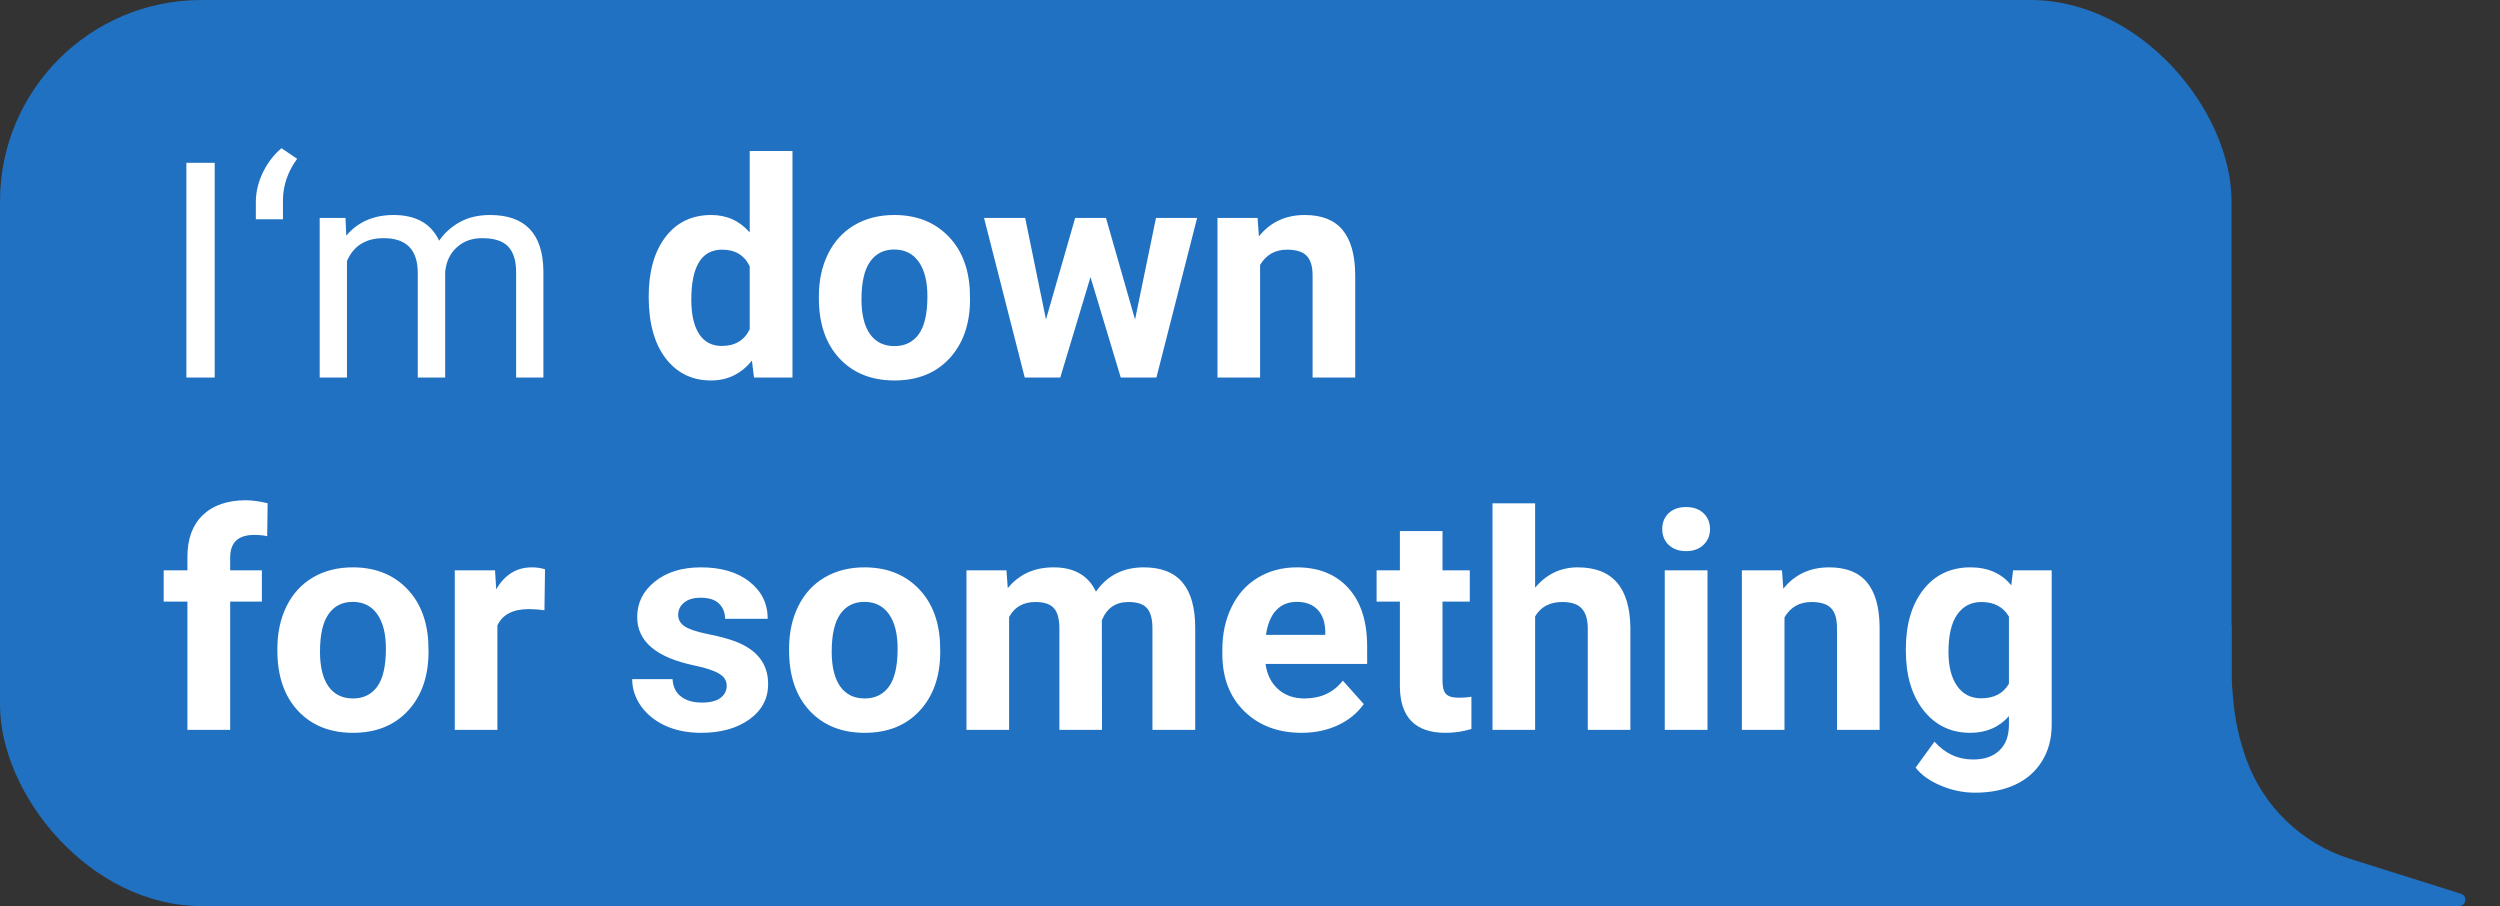 <svg width="298" height="108" viewBox="0 0 298 108" fill="none" xmlns="http://www.w3.org/2000/svg">
<rect x="0" y="0" width="298" height="108" fill="#333333" stroke="none"/>
<rect width="266" height="108" rx="24" fill="#2071C1"/>
<path d="M266 74.5V81L266.193 83.312C266.397 85.76 266.921 88.171 267.753 90.482V90.482C269.799 96.164 274.382 100.565 280.142 102.378L293.345 106.535C294.164 106.792 293.978 108 293.12 108H227L266 74.5Z" fill="#2071C1"/>
<path d="M25.592 45H22.217V19.406H25.592V45ZM33.555 17.666L35.418 18.932C34.328 20.42 33.766 22.025 33.73 23.748V26.139H30.496V24.1C30.496 22.904 30.777 21.721 31.34 20.549C31.914 19.377 32.652 18.416 33.555 17.666ZM41.184 25.98L41.272 28.09C42.666 26.449 44.547 25.629 46.914 25.629C49.574 25.629 51.385 26.648 52.346 28.688C52.978 27.773 53.799 27.035 54.807 26.473C55.826 25.91 57.027 25.629 58.41 25.629C62.582 25.629 64.703 27.838 64.773 32.256V45H61.522V32.449C61.522 31.09 61.211 30.076 60.59 29.408C59.969 28.729 58.926 28.389 57.461 28.389C56.254 28.389 55.252 28.752 54.455 29.479C53.658 30.193 53.195 31.16 53.066 32.379V45H49.797V32.537C49.797 29.771 48.443 28.389 45.736 28.389C43.603 28.389 42.145 29.297 41.359 31.113V45H38.107V25.98H41.184ZM77.324 35.35C77.324 32.385 77.986 30.023 79.311 28.266C80.647 26.508 82.469 25.629 84.777 25.629C86.629 25.629 88.158 26.32 89.365 27.703V18H94.463V45H89.875L89.629 42.978C88.363 44.56 86.734 45.352 84.742 45.352C82.504 45.352 80.705 44.473 79.346 42.715C77.998 40.945 77.324 38.49 77.324 35.35ZM82.404 35.719C82.404 37.5 82.715 38.865 83.336 39.815C83.957 40.764 84.859 41.238 86.043 41.238C87.613 41.238 88.721 40.576 89.365 39.252V31.746C88.732 30.422 87.637 29.76 86.078 29.76C83.629 29.76 82.404 31.746 82.404 35.719ZM97.609 35.315C97.609 33.428 97.973 31.746 98.699 30.27C99.426 28.793 100.469 27.65 101.828 26.842C103.199 26.033 104.787 25.629 106.592 25.629C109.158 25.629 111.25 26.414 112.867 27.984C114.496 29.555 115.404 31.688 115.592 34.383L115.627 35.684C115.627 38.602 114.812 40.945 113.184 42.715C111.555 44.473 109.369 45.352 106.627 45.352C103.885 45.352 101.693 44.473 100.053 42.715C98.424 40.957 97.609 38.566 97.609 35.543V35.315ZM102.689 35.684C102.689 37.488 103.029 38.871 103.709 39.832C104.389 40.781 105.361 41.256 106.627 41.256C107.857 41.256 108.818 40.787 109.51 39.85C110.201 38.9 110.547 37.389 110.547 35.315C110.547 33.545 110.201 32.174 109.51 31.201C108.818 30.229 107.846 29.742 106.592 29.742C105.35 29.742 104.389 30.229 103.709 31.201C103.029 32.162 102.689 33.656 102.689 35.684ZM135.297 38.092L137.793 25.98H142.697L137.846 45H133.592L129.988 33.029L126.385 45H122.148L117.297 25.98H122.201L124.68 38.074L128.16 25.98H131.834L135.297 38.092ZM149.904 25.98L150.062 28.178C151.422 26.479 153.244 25.629 155.529 25.629C157.545 25.629 159.045 26.221 160.029 27.404C161.014 28.588 161.518 30.357 161.541 32.713V45H156.461V32.836C156.461 31.758 156.227 30.979 155.758 30.498C155.289 30.006 154.51 29.76 153.42 29.76C151.99 29.76 150.918 30.369 150.203 31.588V45H145.123V25.98H149.904ZM22.34 87V71.707H19.51V67.981H22.34V66.363C22.34 64.231 22.949 62.578 24.168 61.406C25.398 60.223 27.115 59.631 29.318 59.631C30.021 59.631 30.883 59.748 31.902 59.982L31.85 63.92C31.428 63.815 30.912 63.762 30.303 63.762C28.393 63.762 27.438 64.658 27.438 66.451V67.981H31.217V71.707H27.438V87H22.34ZM33.062 77.314C33.062 75.428 33.426 73.746 34.152 72.269C34.879 70.793 35.922 69.65 37.281 68.842C38.652 68.033 40.24 67.629 42.045 67.629C44.611 67.629 46.703 68.414 48.32 69.984C49.949 71.555 50.857 73.688 51.045 76.383L51.08 77.684C51.08 80.602 50.266 82.945 48.637 84.715C47.008 86.473 44.822 87.352 42.08 87.352C39.338 87.352 37.147 86.473 35.506 84.715C33.877 82.957 33.062 80.566 33.062 77.543V77.314ZM38.143 77.684C38.143 79.488 38.482 80.871 39.162 81.832C39.842 82.781 40.815 83.256 42.08 83.256C43.31 83.256 44.272 82.787 44.963 81.85C45.654 80.9 46 79.389 46 77.314C46 75.545 45.654 74.174 44.963 73.201C44.272 72.228 43.299 71.742 42.045 71.742C40.803 71.742 39.842 72.228 39.162 73.201C38.482 74.162 38.143 75.656 38.143 77.684ZM64.897 72.744C64.205 72.65 63.596 72.603 63.068 72.603C61.147 72.603 59.887 73.254 59.289 74.555V87H54.209V67.981H59.008L59.148 70.248C60.168 68.502 61.58 67.629 63.385 67.629C63.947 67.629 64.475 67.705 64.967 67.857L64.897 72.744ZM86.623 81.744C86.623 81.123 86.312 80.637 85.691 80.285C85.082 79.922 84.098 79.6 82.738 79.318C78.215 78.369 75.953 76.447 75.953 73.553C75.953 71.865 76.65 70.459 78.045 69.334C79.451 68.197 81.285 67.629 83.547 67.629C85.961 67.629 87.889 68.197 89.33 69.334C90.783 70.471 91.51 71.947 91.51 73.764H86.43C86.43 73.037 86.195 72.439 85.727 71.971C85.258 71.49 84.525 71.25 83.529 71.25C82.674 71.25 82.012 71.443 81.543 71.83C81.074 72.217 80.84 72.709 80.84 73.307C80.84 73.869 81.103 74.326 81.631 74.678C82.17 75.018 83.072 75.316 84.338 75.574C85.603 75.82 86.67 76.102 87.537 76.418C90.221 77.402 91.562 79.107 91.562 81.533C91.562 83.268 90.818 84.674 89.33 85.752C87.842 86.818 85.92 87.352 83.564 87.352C81.971 87.352 80.553 87.07 79.311 86.508C78.08 85.934 77.113 85.154 76.41 84.17C75.707 83.174 75.356 82.102 75.356 80.953H80.172C80.219 81.856 80.553 82.547 81.174 83.027C81.795 83.508 82.627 83.748 83.67 83.748C84.643 83.748 85.375 83.566 85.867 83.203C86.371 82.828 86.623 82.342 86.623 81.744ZM94.059 77.314C94.059 75.428 94.422 73.746 95.148 72.269C95.875 70.793 96.918 69.65 98.277 68.842C99.648 68.033 101.236 67.629 103.041 67.629C105.607 67.629 107.699 68.414 109.316 69.984C110.945 71.555 111.854 73.688 112.041 76.383L112.076 77.684C112.076 80.602 111.262 82.945 109.633 84.715C108.004 86.473 105.818 87.352 103.076 87.352C100.334 87.352 98.143 86.473 96.502 84.715C94.873 82.957 94.059 80.566 94.059 77.543V77.314ZM99.139 77.684C99.139 79.488 99.478 80.871 100.158 81.832C100.838 82.781 101.811 83.256 103.076 83.256C104.307 83.256 105.268 82.787 105.959 81.85C106.65 80.9 106.996 79.389 106.996 77.314C106.996 75.545 106.65 74.174 105.959 73.201C105.268 72.228 104.295 71.742 103.041 71.742C101.799 71.742 100.838 72.228 100.158 73.201C99.478 74.162 99.139 75.656 99.139 77.684ZM119.969 67.981L120.127 70.107C121.475 68.455 123.297 67.629 125.594 67.629C128.043 67.629 129.725 68.596 130.639 70.529C131.975 68.596 133.879 67.629 136.352 67.629C138.414 67.629 139.949 68.232 140.957 69.439C141.965 70.635 142.469 72.439 142.469 74.853V87H137.371V74.871C137.371 73.793 137.16 73.008 136.738 72.516C136.316 72.012 135.572 71.76 134.506 71.76C132.982 71.76 131.928 72.486 131.342 73.939L131.359 87H126.279V74.889C126.279 73.787 126.062 72.99 125.629 72.498C125.195 72.006 124.457 71.76 123.414 71.76C121.973 71.76 120.93 72.357 120.285 73.553V87H115.205V67.981H119.969ZM155.143 87.352C152.354 87.352 150.08 86.496 148.322 84.785C146.576 83.074 145.703 80.795 145.703 77.947V77.455C145.703 75.545 146.072 73.84 146.811 72.34C147.549 70.828 148.592 69.668 149.939 68.859C151.299 68.039 152.846 67.629 154.58 67.629C157.182 67.629 159.227 68.449 160.715 70.09C162.215 71.731 162.965 74.057 162.965 77.068V79.143H150.854C151.018 80.385 151.51 81.381 152.33 82.131C153.162 82.881 154.211 83.256 155.477 83.256C157.434 83.256 158.963 82.547 160.064 81.129L162.561 83.924C161.799 85.002 160.768 85.846 159.467 86.455C158.166 87.053 156.725 87.352 155.143 87.352ZM154.562 71.742C153.555 71.742 152.734 72.082 152.102 72.762C151.48 73.441 151.082 74.414 150.906 75.68H157.973V75.275C157.949 74.15 157.645 73.283 157.059 72.674C156.473 72.053 155.641 71.742 154.562 71.742ZM171.947 63.305V67.981H175.199V71.707H171.947V81.199C171.947 81.902 172.082 82.406 172.352 82.711C172.621 83.016 173.137 83.168 173.898 83.168C174.461 83.168 174.959 83.127 175.393 83.045V86.894C174.396 87.199 173.371 87.352 172.316 87.352C168.754 87.352 166.938 85.553 166.867 81.955V71.707H164.09V67.981H166.867V63.305H171.947ZM182.986 70.055C184.334 68.438 186.027 67.629 188.066 67.629C192.191 67.629 194.283 70.025 194.342 74.818V87H189.262V74.959C189.262 73.869 189.027 73.066 188.559 72.551C188.09 72.023 187.311 71.76 186.221 71.76C184.732 71.76 183.654 72.334 182.986 73.482V87H177.906V60H182.986V70.055ZM203.535 87H198.438V67.981H203.535V87ZM198.139 63.059C198.139 62.297 198.391 61.67 198.895 61.178C199.41 60.685 200.107 60.44 200.986 60.44C201.854 60.44 202.545 60.685 203.061 61.178C203.576 61.67 203.834 62.297 203.834 63.059C203.834 63.832 203.57 64.465 203.043 64.957C202.527 65.449 201.842 65.695 200.986 65.695C200.131 65.695 199.439 65.449 198.912 64.957C198.396 64.465 198.139 63.832 198.139 63.059ZM212.412 67.981L212.57 70.178C213.93 68.478 215.752 67.629 218.037 67.629C220.053 67.629 221.553 68.221 222.537 69.404C223.521 70.588 224.025 72.357 224.049 74.713V87H218.969V74.836C218.969 73.758 218.734 72.978 218.266 72.498C217.797 72.006 217.018 71.76 215.928 71.76C214.498 71.76 213.426 72.369 212.711 73.588V87H207.631V67.981H212.412ZM227.178 77.35C227.178 74.432 227.869 72.082 229.252 70.301C230.646 68.519 232.521 67.629 234.877 67.629C236.963 67.629 238.586 68.344 239.746 69.773L239.957 67.981H244.562V86.367C244.562 88.031 244.182 89.478 243.42 90.709C242.67 91.939 241.609 92.877 240.238 93.522C238.867 94.166 237.262 94.488 235.422 94.488C234.027 94.488 232.668 94.207 231.344 93.644C230.02 93.094 229.018 92.379 228.338 91.5L230.588 88.406C231.854 89.824 233.389 90.533 235.193 90.533C236.541 90.533 237.59 90.17 238.34 89.443C239.09 88.728 239.465 87.709 239.465 86.385V85.365C238.293 86.689 236.752 87.352 234.842 87.352C232.557 87.352 230.705 86.461 229.287 84.68C227.881 82.887 227.178 80.514 227.178 77.561V77.35ZM232.258 77.719C232.258 79.441 232.604 80.795 233.295 81.779C233.986 82.752 234.936 83.238 236.143 83.238C237.689 83.238 238.797 82.658 239.465 81.498V73.5C238.785 72.34 237.689 71.76 236.178 71.76C234.959 71.76 233.998 72.258 233.295 73.254C232.604 74.25 232.258 75.738 232.258 77.719Z" fill="white"/>
</svg>
